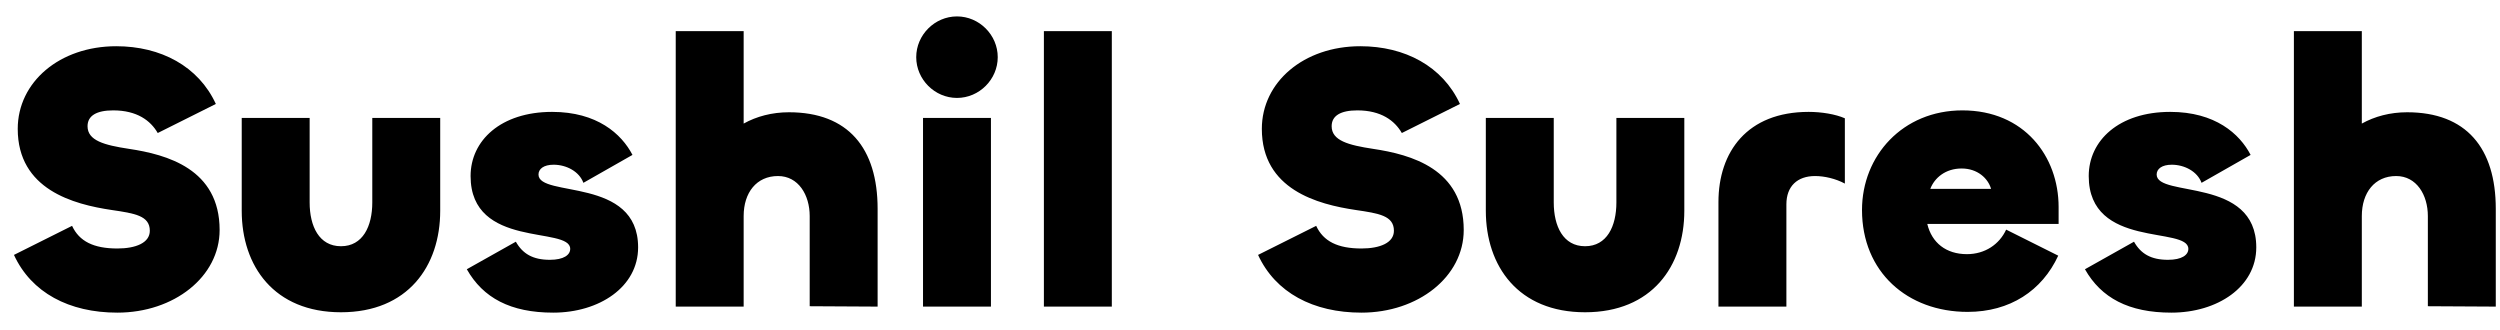 <svg width="106" height="14" viewBox="0 0 106 14" fill="none" xmlns="http://www.w3.org/2000/svg">
<path d="M4.976 13.256C2.928 13.256 1.328 12.408 0.592 10.808L3.056 9.576C3.36 10.232 3.968 10.536 4.976 10.536C5.76 10.536 6.352 10.296 6.352 9.784C6.352 9.144 5.712 9.048 4.736 8.904C3.12 8.664 0.752 8.04 0.752 5.464C0.752 3.48 2.528 1.96 4.928 1.96C6.816 1.96 8.416 2.808 9.152 4.408L6.688 5.64C6.384 5.112 5.808 4.68 4.8 4.68C4.096 4.68 3.712 4.904 3.712 5.352C3.712 5.96 4.416 6.152 5.472 6.312C7.072 6.552 9.312 7.16 9.312 9.752C9.312 11.736 7.376 13.256 4.976 13.256ZM14.457 10.44C15.385 10.44 15.785 9.592 15.785 8.584V5H18.665V8.936C18.665 11.288 17.289 13.24 14.457 13.24C11.625 13.24 10.249 11.288 10.249 8.936V5H13.129V8.584C13.129 9.592 13.529 10.44 14.457 10.44ZM23.456 13.256C21.648 13.256 20.48 12.632 19.793 11.416L21.872 10.248C22.16 10.76 22.593 11.016 23.312 11.016C23.904 11.016 24.177 10.808 24.177 10.552C24.177 9.576 19.953 10.568 19.953 7.464C19.953 5.96 21.233 4.744 23.409 4.744C25.312 4.744 26.352 5.672 26.817 6.568L24.736 7.752C24.561 7.272 24.017 6.984 23.473 6.984C23.056 6.984 22.832 7.16 22.832 7.4C22.832 8.392 27.056 7.48 27.056 10.488C27.056 12.168 25.409 13.256 23.456 13.256ZM31.531 13H28.651V1.32H31.531V5.24C32.075 4.936 32.731 4.76 33.451 4.76C35.963 4.76 37.211 6.28 37.211 8.856V13L34.331 12.984V9.16C34.331 8.264 33.851 7.464 32.987 7.464C32.075 7.464 31.531 8.168 31.531 9.16V13ZM40.576 4.152C39.632 4.152 38.848 3.368 38.848 2.424C38.848 1.48 39.632 0.696 40.576 0.696C41.52 0.696 42.304 1.48 42.304 2.424C42.304 3.368 41.52 4.152 40.576 4.152ZM39.136 5H42.016V13H39.136V5ZM44.261 1.32H47.141V13H44.261V1.32ZM57.726 13.256C55.678 13.256 54.078 12.408 53.342 10.808L55.806 9.576C56.11 10.232 56.718 10.536 57.726 10.536C58.51 10.536 59.102 10.296 59.102 9.784C59.102 9.144 58.462 9.048 57.486 8.904C55.87 8.664 53.502 8.04 53.502 5.464C53.502 3.48 55.278 1.96 57.678 1.96C59.566 1.96 61.166 2.808 61.902 4.408L59.438 5.64C59.134 5.112 58.558 4.68 57.55 4.68C56.846 4.68 56.462 4.904 56.462 5.352C56.462 5.96 57.166 6.152 58.222 6.312C59.822 6.552 62.062 7.16 62.062 9.752C62.062 11.736 60.126 13.256 57.726 13.256ZM67.207 10.44C68.135 10.44 68.535 9.592 68.535 8.584V5H71.415V8.936C71.415 11.288 70.039 13.24 67.207 13.24C64.375 13.24 62.999 11.288 62.999 8.936V5H65.879V8.584C65.879 9.592 66.279 10.44 67.207 10.44ZM75.743 13H72.862V8.568C72.862 6.44 74.079 4.744 76.686 4.744C77.231 4.744 77.823 4.84 78.222 5.016V7.784C77.838 7.576 77.359 7.464 76.959 7.464C76.207 7.464 75.743 7.896 75.743 8.664V13ZM83.429 13.224C80.869 13.224 78.949 11.528 78.949 8.904C78.949 6.6 80.677 4.68 83.205 4.68C85.829 4.68 87.285 6.632 87.285 8.776V9.496H81.717C81.909 10.296 82.517 10.776 83.397 10.776C84.165 10.776 84.773 10.36 85.061 9.736L87.269 10.84C86.581 12.328 85.221 13.224 83.429 13.224ZM81.845 8.008H84.421C84.293 7.56 83.845 7.144 83.173 7.144C82.485 7.144 82.021 7.544 81.845 8.008ZM92.066 13.256C90.258 13.256 89.09 12.632 88.402 11.416L90.482 10.248C90.77 10.76 91.202 11.016 91.922 11.016C92.514 11.016 92.786 10.808 92.786 10.552C92.786 9.576 88.562 10.568 88.562 7.464C88.562 5.96 89.842 4.744 92.018 4.744C93.922 4.744 94.962 5.672 95.426 6.568L93.346 7.752C93.17 7.272 92.626 6.984 92.082 6.984C91.666 6.984 91.442 7.16 91.442 7.4C91.442 8.392 95.666 7.48 95.666 10.488C95.666 12.168 94.018 13.256 92.066 13.256ZM100.141 13H97.261V1.32H100.141V5.24C100.685 4.936 101.341 4.76 102.061 4.76C104.573 4.76 105.821 6.28 105.821 8.856V13L102.941 12.984V9.16C102.941 8.264 102.461 7.464 101.597 7.464C100.685 7.464 100.141 8.168 100.141 9.16V13Z" fill="black"/>
</svg>
